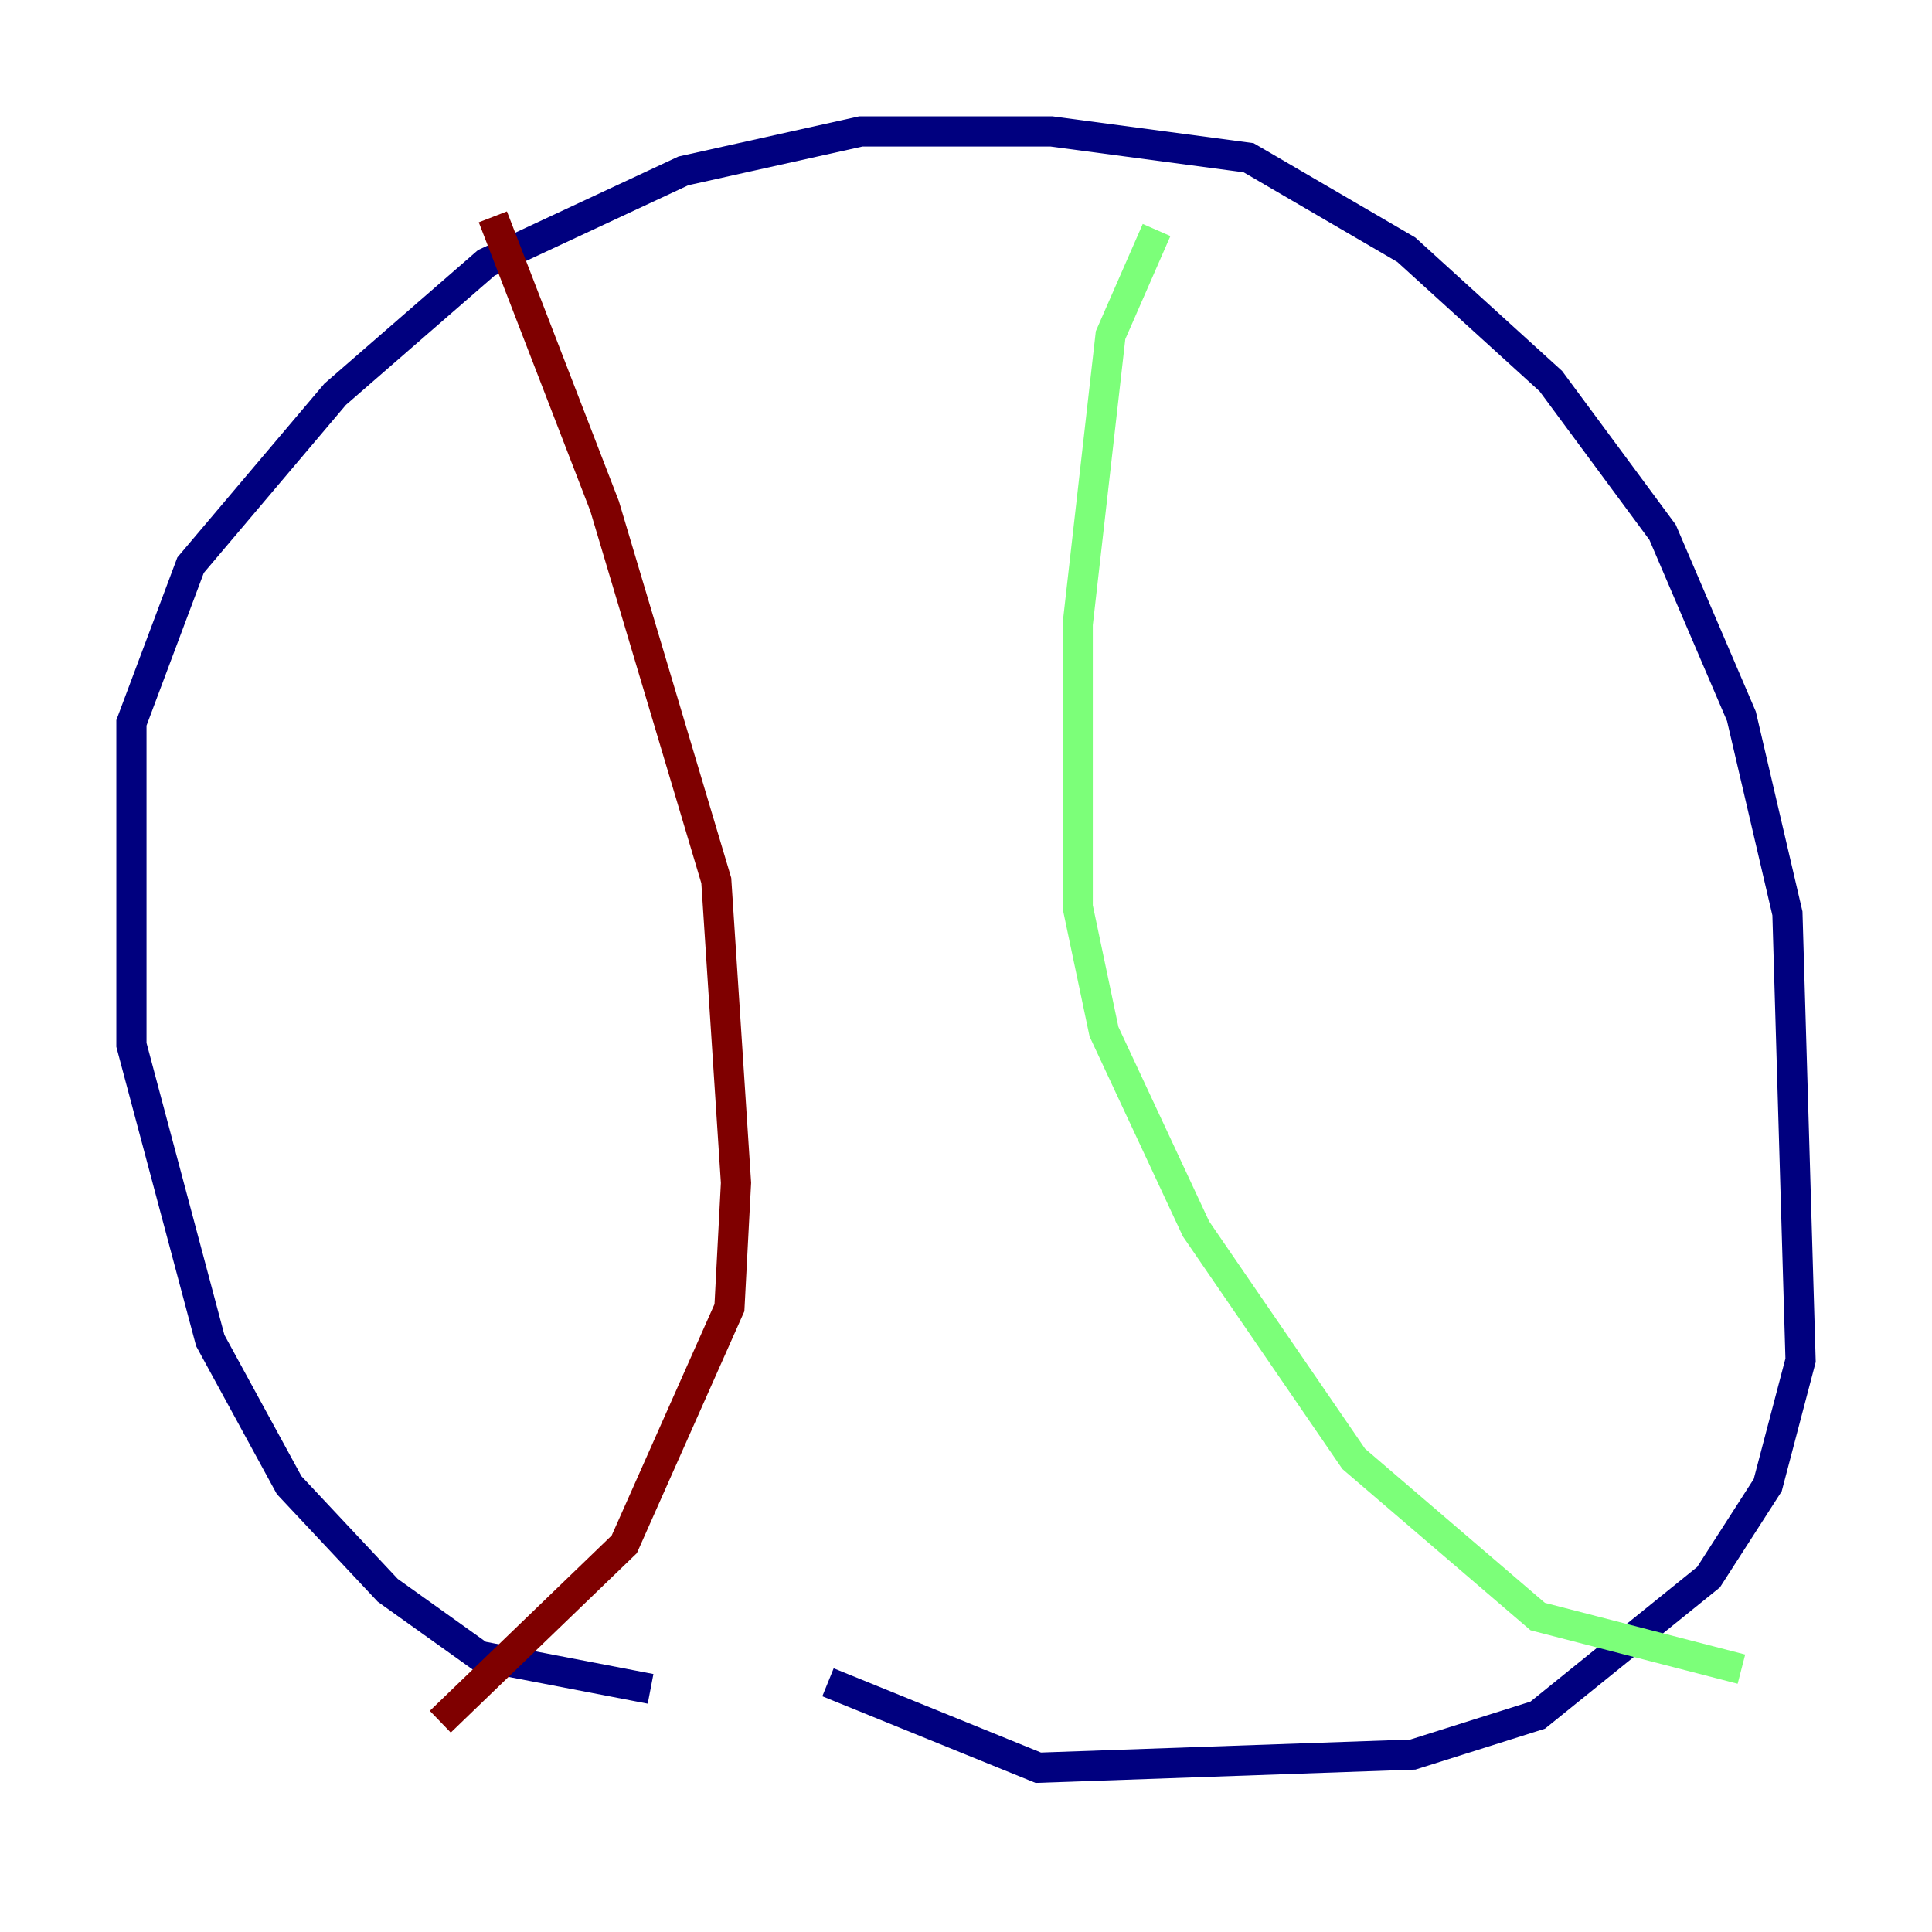 <?xml version="1.0" encoding="utf-8" ?>
<svg baseProfile="tiny" height="128" version="1.2" viewBox="0,0,128,128" width="128" xmlns="http://www.w3.org/2000/svg" xmlns:ev="http://www.w3.org/2001/xml-events" xmlns:xlink="http://www.w3.org/1999/xlink"><defs /><polyline fill="none" points="43.102,111.891 31.782,109.714 25.687,105.361 19.157,98.395 13.932,88.816 8.707,69.225 8.707,47.891 12.626,37.442 22.204,26.122 32.218,17.415 45.279,11.32 57.034,8.707 69.66,8.707 82.721,10.449 93.17,16.544 102.748,25.252 110.15,35.265 115.374,47.456 118.422,60.517 119.293,90.122 117.116,98.395 113.197,104.49 101.878,113.633 93.605,116.245 68.789,117.116 54.857,111.456" stroke="#00007f" stroke-width="2" /><polyline fill="none" points="76.626,15.238 73.578,22.204 71.401,41.361 71.401,60.082 73.143,68.354 79.238,81.415 89.687,96.653 101.878,107.102 115.374,110.585" stroke="#7cff79" stroke-width="2" /><polyline fill="none" points="32.653,14.367 40.054,33.524 47.456,58.34 48.762,78.367 48.327,86.639 41.361,102.313 29.17,114.068" stroke="#7f0000" stroke-width="2" /></svg>